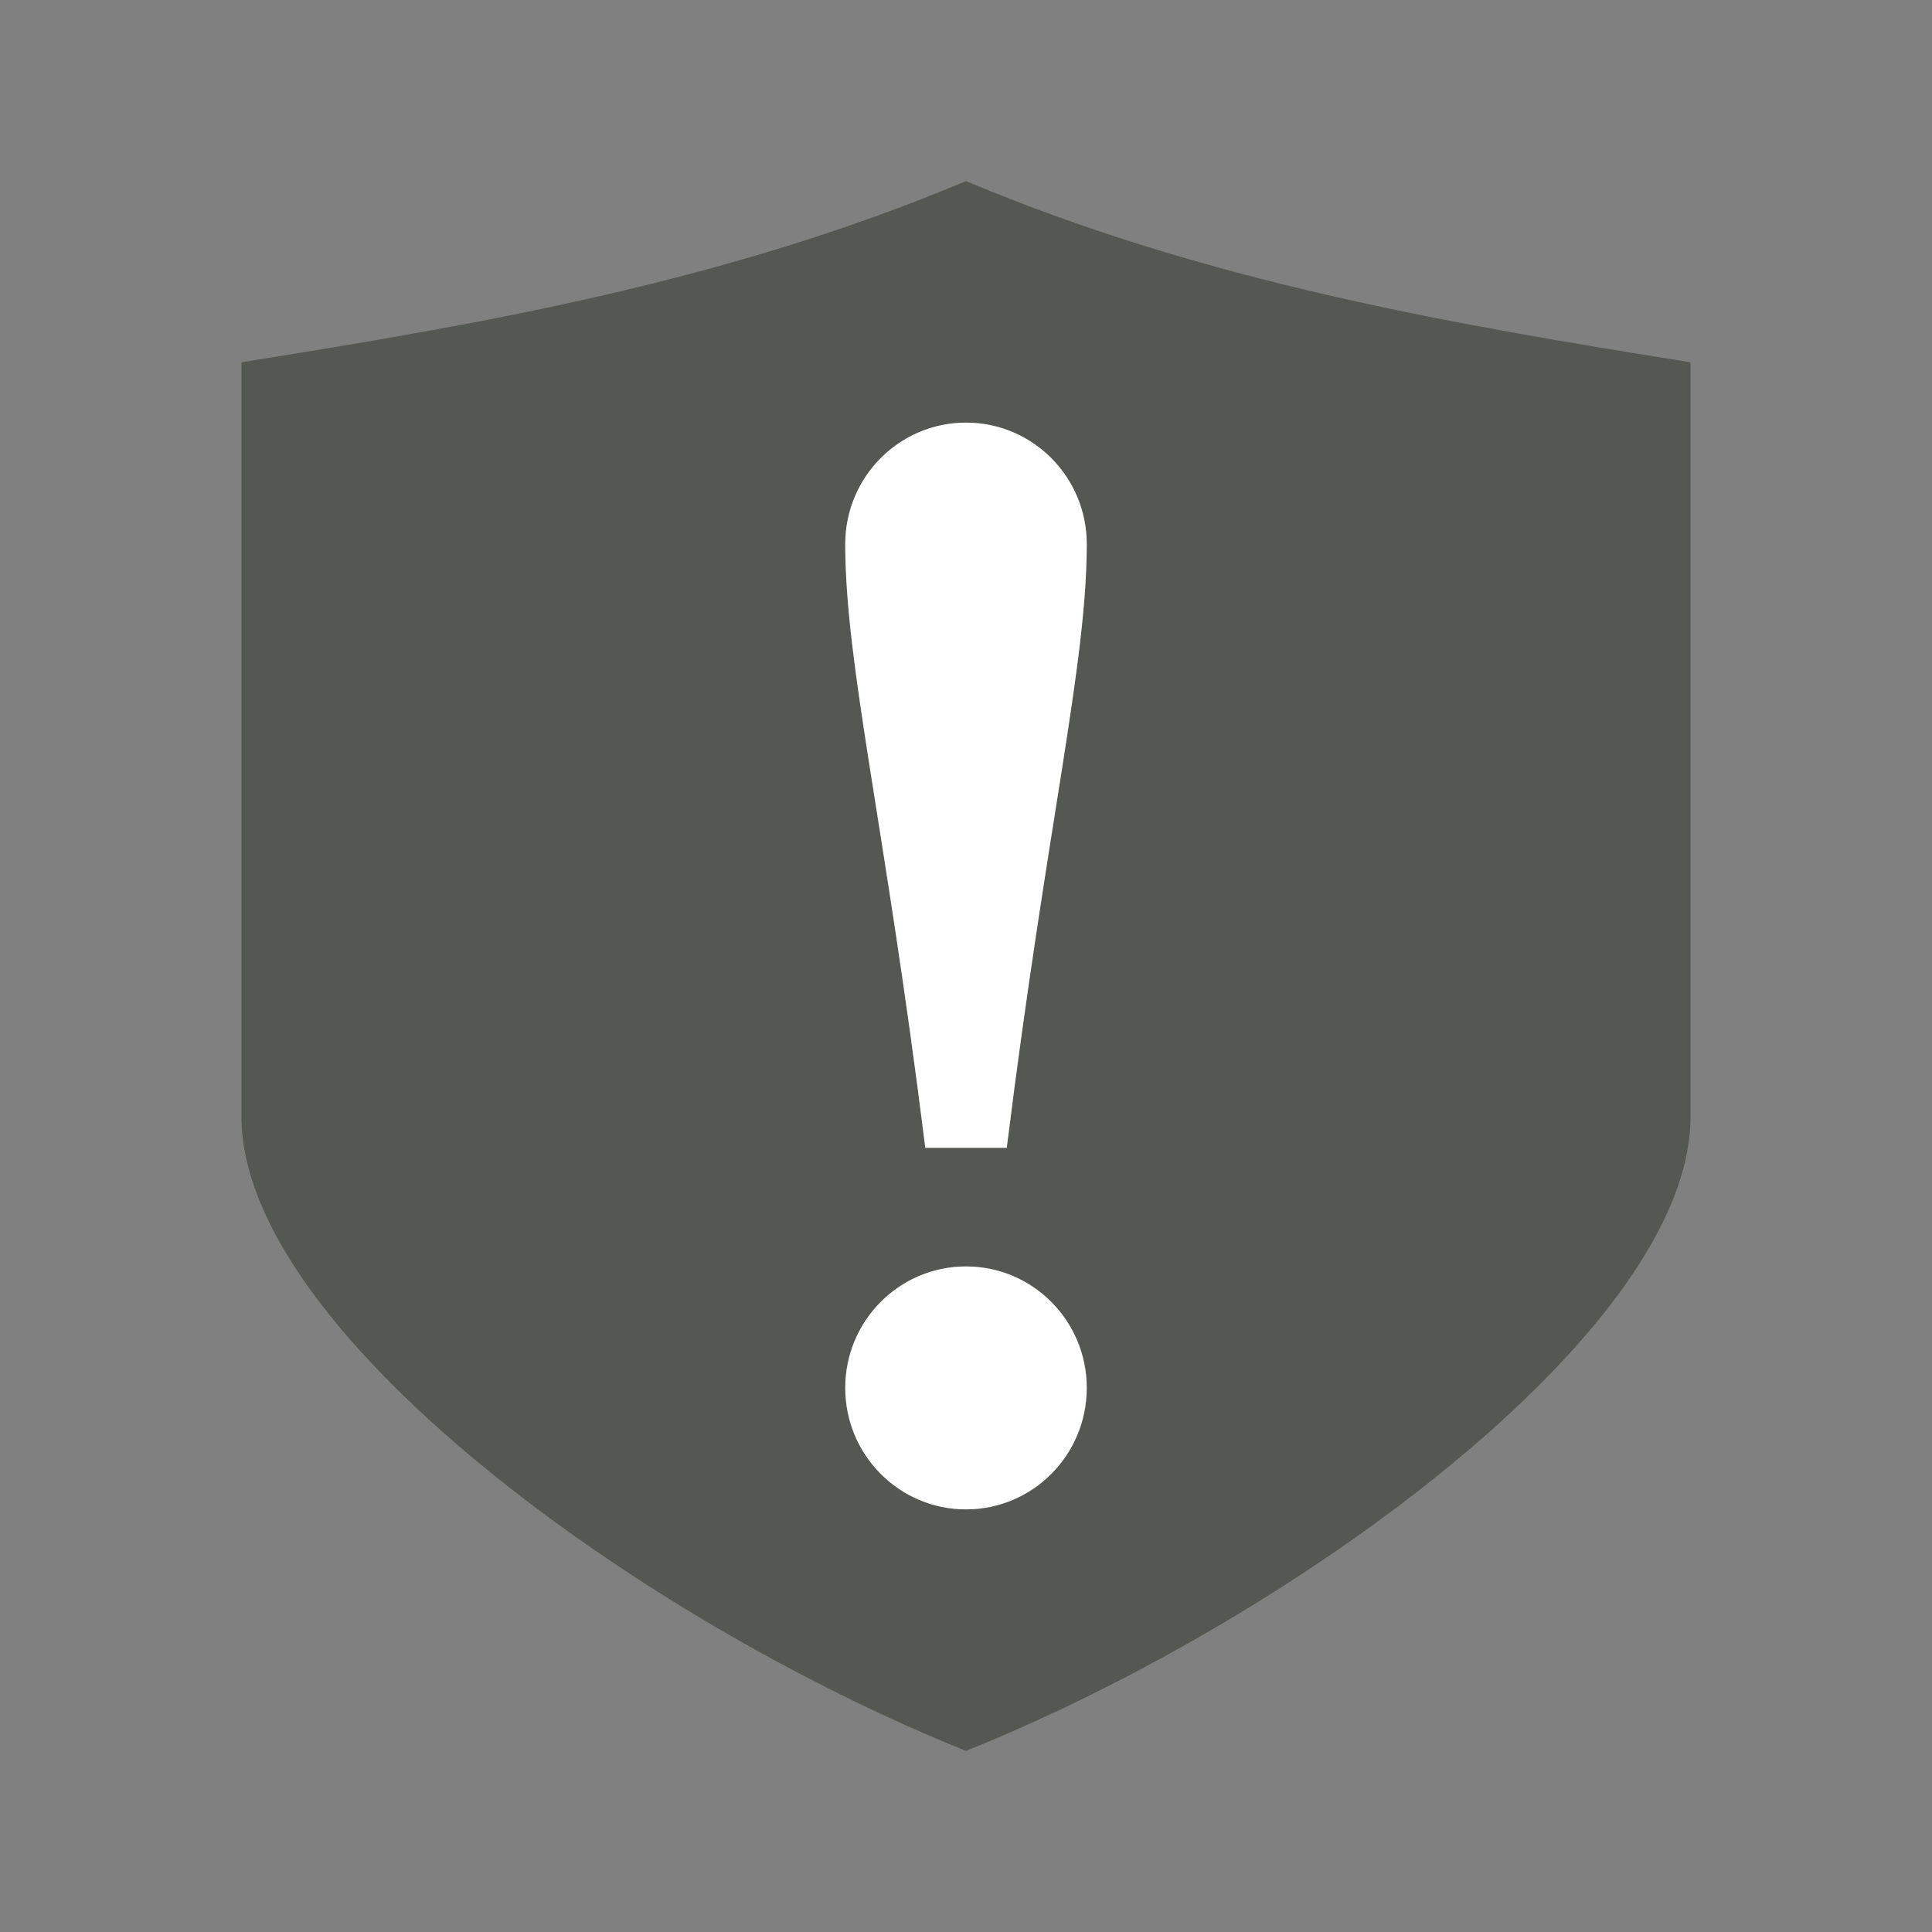 <svg xmlns="http://www.w3.org/2000/svg" viewBox="0 0 32 32">
 <rect x="0" y="0" width="32" height="32" fill="#808080" stroke="none"/>
 <path
     style="fill:#555753"
     d="M 16 3 C 12 4.677 8 5.362 4 6 L 4 18.5 C 4 22 10.482 26.782 16 29 C 21.518 26.782 28 22 28 18.5 L 28 6 C 24 5.362 20 4.677 16 3 z M 16 7 C 17.105 7 18 7.9 18 9.012 C 18 11.012 17.337 13.673 16.676 18.996 L 16.676 19.01 L 15.324 19.01 L 15.324 18.996 C 14.663 13.673 14 11.012 14 9.012 C 14 7.9 14.895 7 16 7 z M 16 20.977 C 17.105 20.977 18 21.877 18 22.988 C 18 24.1 17.105 25 16 25 C 14.895 25 14 24.1 14 22.988 C 14 21.877 14.895 20.977 16 20.977 z "
     />
 <path
     style="fill:#ffffff"
     d="m 16,7 c -1.105,0 -2,0.901 -2,2.012 0,2 0.662,4.661 1.324,9.985 v 0.014 h 1.353 V 18.997 C 17.338,13.673 18,11.012 18,9.012 18,7.901 17.105,7 16,7 Z m 0,13.976 c -1.105,0 -2,0.901 -2,2.012 C 14,24.099 14.895,25 16,25 c 1.105,0 2,-0.901 2,-2.012 0,-1.111 -0.895,-2.012 -2,-2.012 z"
     />
 </svg>
